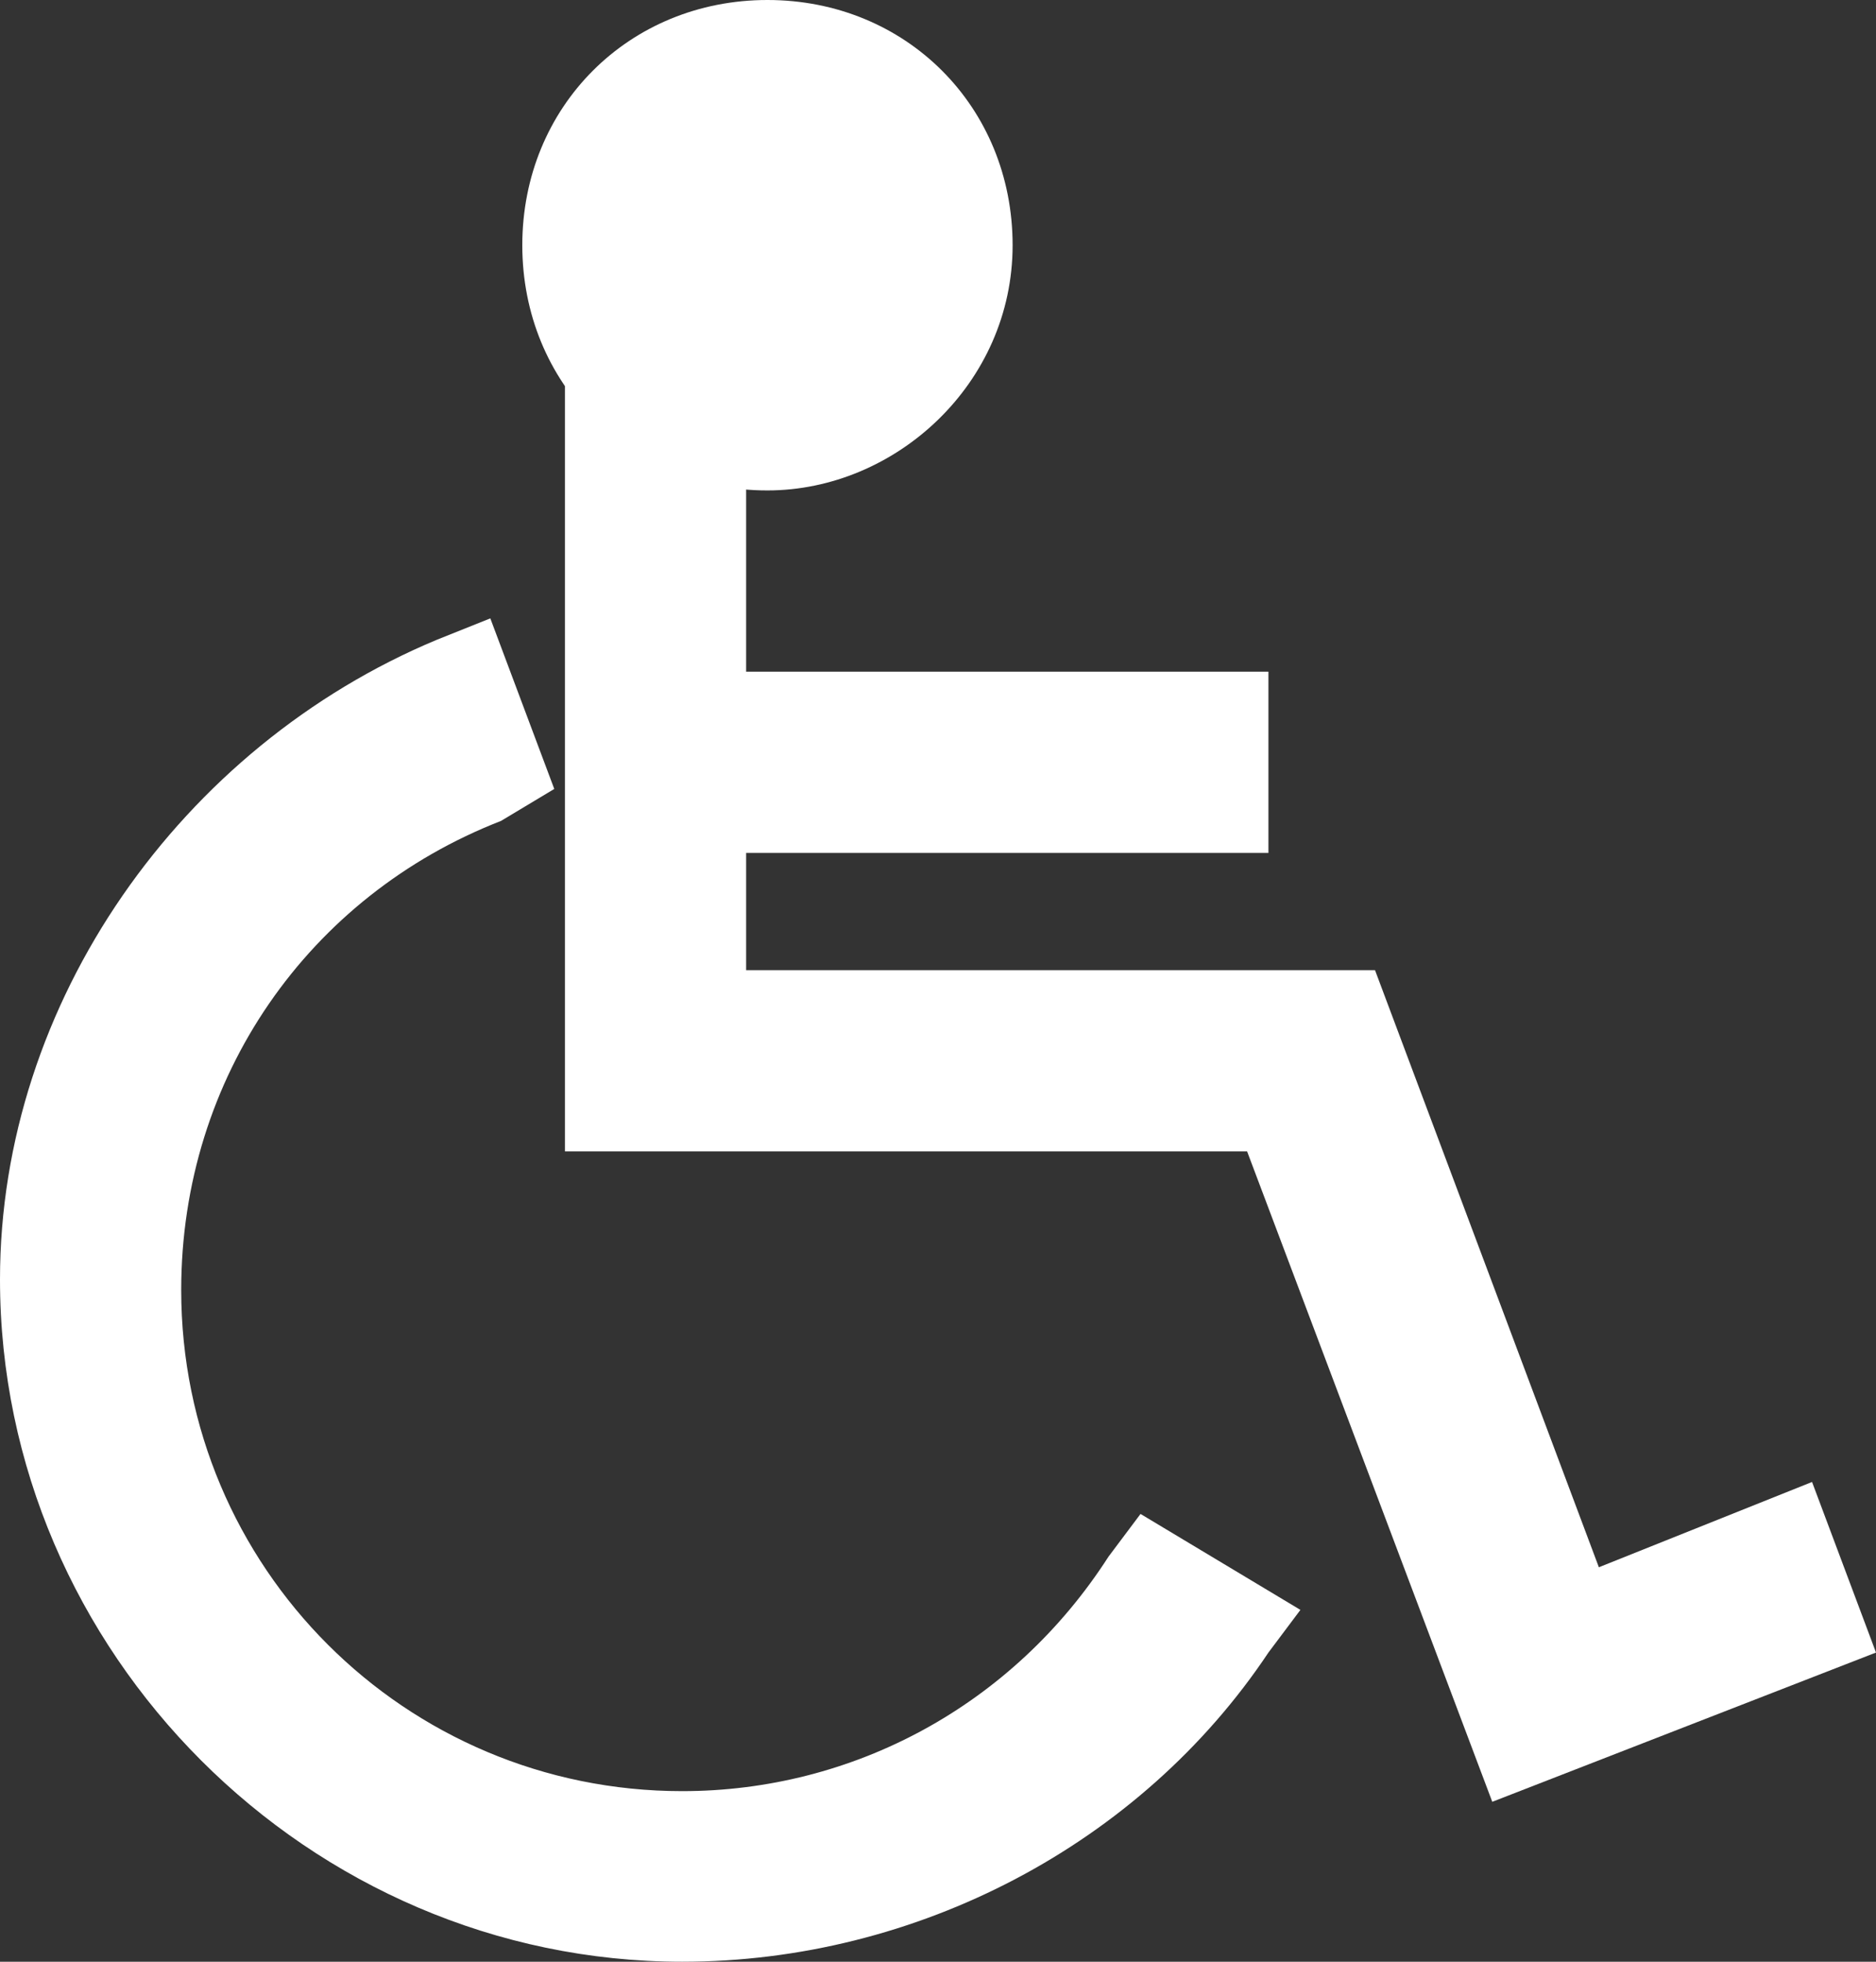 <?xml version="1.0" encoding="utf-8"?>
<!-- Generator: Adobe Illustrator 21.1.0, SVG Export Plug-In . SVG Version: 6.00 Build 0)  -->
<svg version="1.1" id="座席選択" xmlns="http://www.w3.org/2000/svg" xmlns:xlink="http://www.w3.org/1999/xlink" x="0px"
	 y="0px" viewBox="0 0 17.6 18.4" style="enable-background:new 0 0 17.6 18.4;" xml:space="preserve">
<rect x="0" y="0" width="17.6" height="18.4" fill="#333333" stroke="none"/>
<style type="text/css">
	.st0{fill:#FFFFFF;}
</style>
<g>
	<g>
		<g>
			<polygon class="st0" points="14.3,16.2 12.1,10.3 5.8,10.3 5.8,3.2 6.5,3.2 6.5,9.6 12.5,9.6 14.7,15.3 16.6,14.6 16.9,15.2 			
				"/>
		</g>
		<g>
			<polygon class="st0" points="14,16.9 11.7,10.8 5.3,10.8 5.3,2.6 7,2.6 7,9.1 12.9,9.1 15,14.7 17,13.9 17.6,15.5 			"/>
		</g>
	</g>
	<g>
		<g>
			<rect x="6.1" y="6.8" class="st0" width="5.3" height="0.7"/>
		</g>
		<g>
			<rect x="5.6" y="6.3" class="st0" width="6.3" height="1.7"/>
		</g>
	</g>
	<g>
		<g>
			<ellipse class="st0" cx="7.2" cy="2.3" rx="1.8" ry="1.8"/>
		</g>
		<g>
			<path class="st0" d="M7.2,4.6c-1.3,0-2.3-1-2.3-2.3S5.9,0,7.2,0s2.3,1,2.3,2.3S8.4,4.6,7.2,4.6z M7.2,1.1c-0.7,0-1.2,0.6-1.2,1.2
				s0.6,1.2,1.2,1.2c0.7,0,1.2-0.6,1.2-1.2S7.8,1.1,7.2,1.1z"/>
		</g>
	</g>
	<g>
		<g>
			<path class="st0" d="M6.4,17.9c-3.2,0-5.9-2.6-5.9-5.9c0-2.4,1.5-4.6,3.8-5.5l0.2,0.6c-2,0.8-3.3,2.7-3.3,4.9
				c0,2.9,2.3,5.2,5.2,5.2c1.8,0,3.5-0.9,4.4-2.5l0.6,0.3C10.3,16.8,8.4,17.9,6.4,17.9z"/>
		</g>
		<g>
			<path class="st0" d="M6.4,18.4C2.9,18.4,0,15.5,0,12c0-2.6,1.7-5,4.1-6l0.5-0.2l0.6,1.6L4.7,7.7c-1.8,0.7-3,2.4-3,4.4
				c0,2.6,2.1,4.7,4.7,4.7c1.6,0,3.1-0.8,4-2.2l0.3-0.4l1.5,0.9l-0.3,0.4C10.7,17.3,8.6,18.4,6.4,18.4z"/>
		</g>
	</g>
</g>
</svg>
